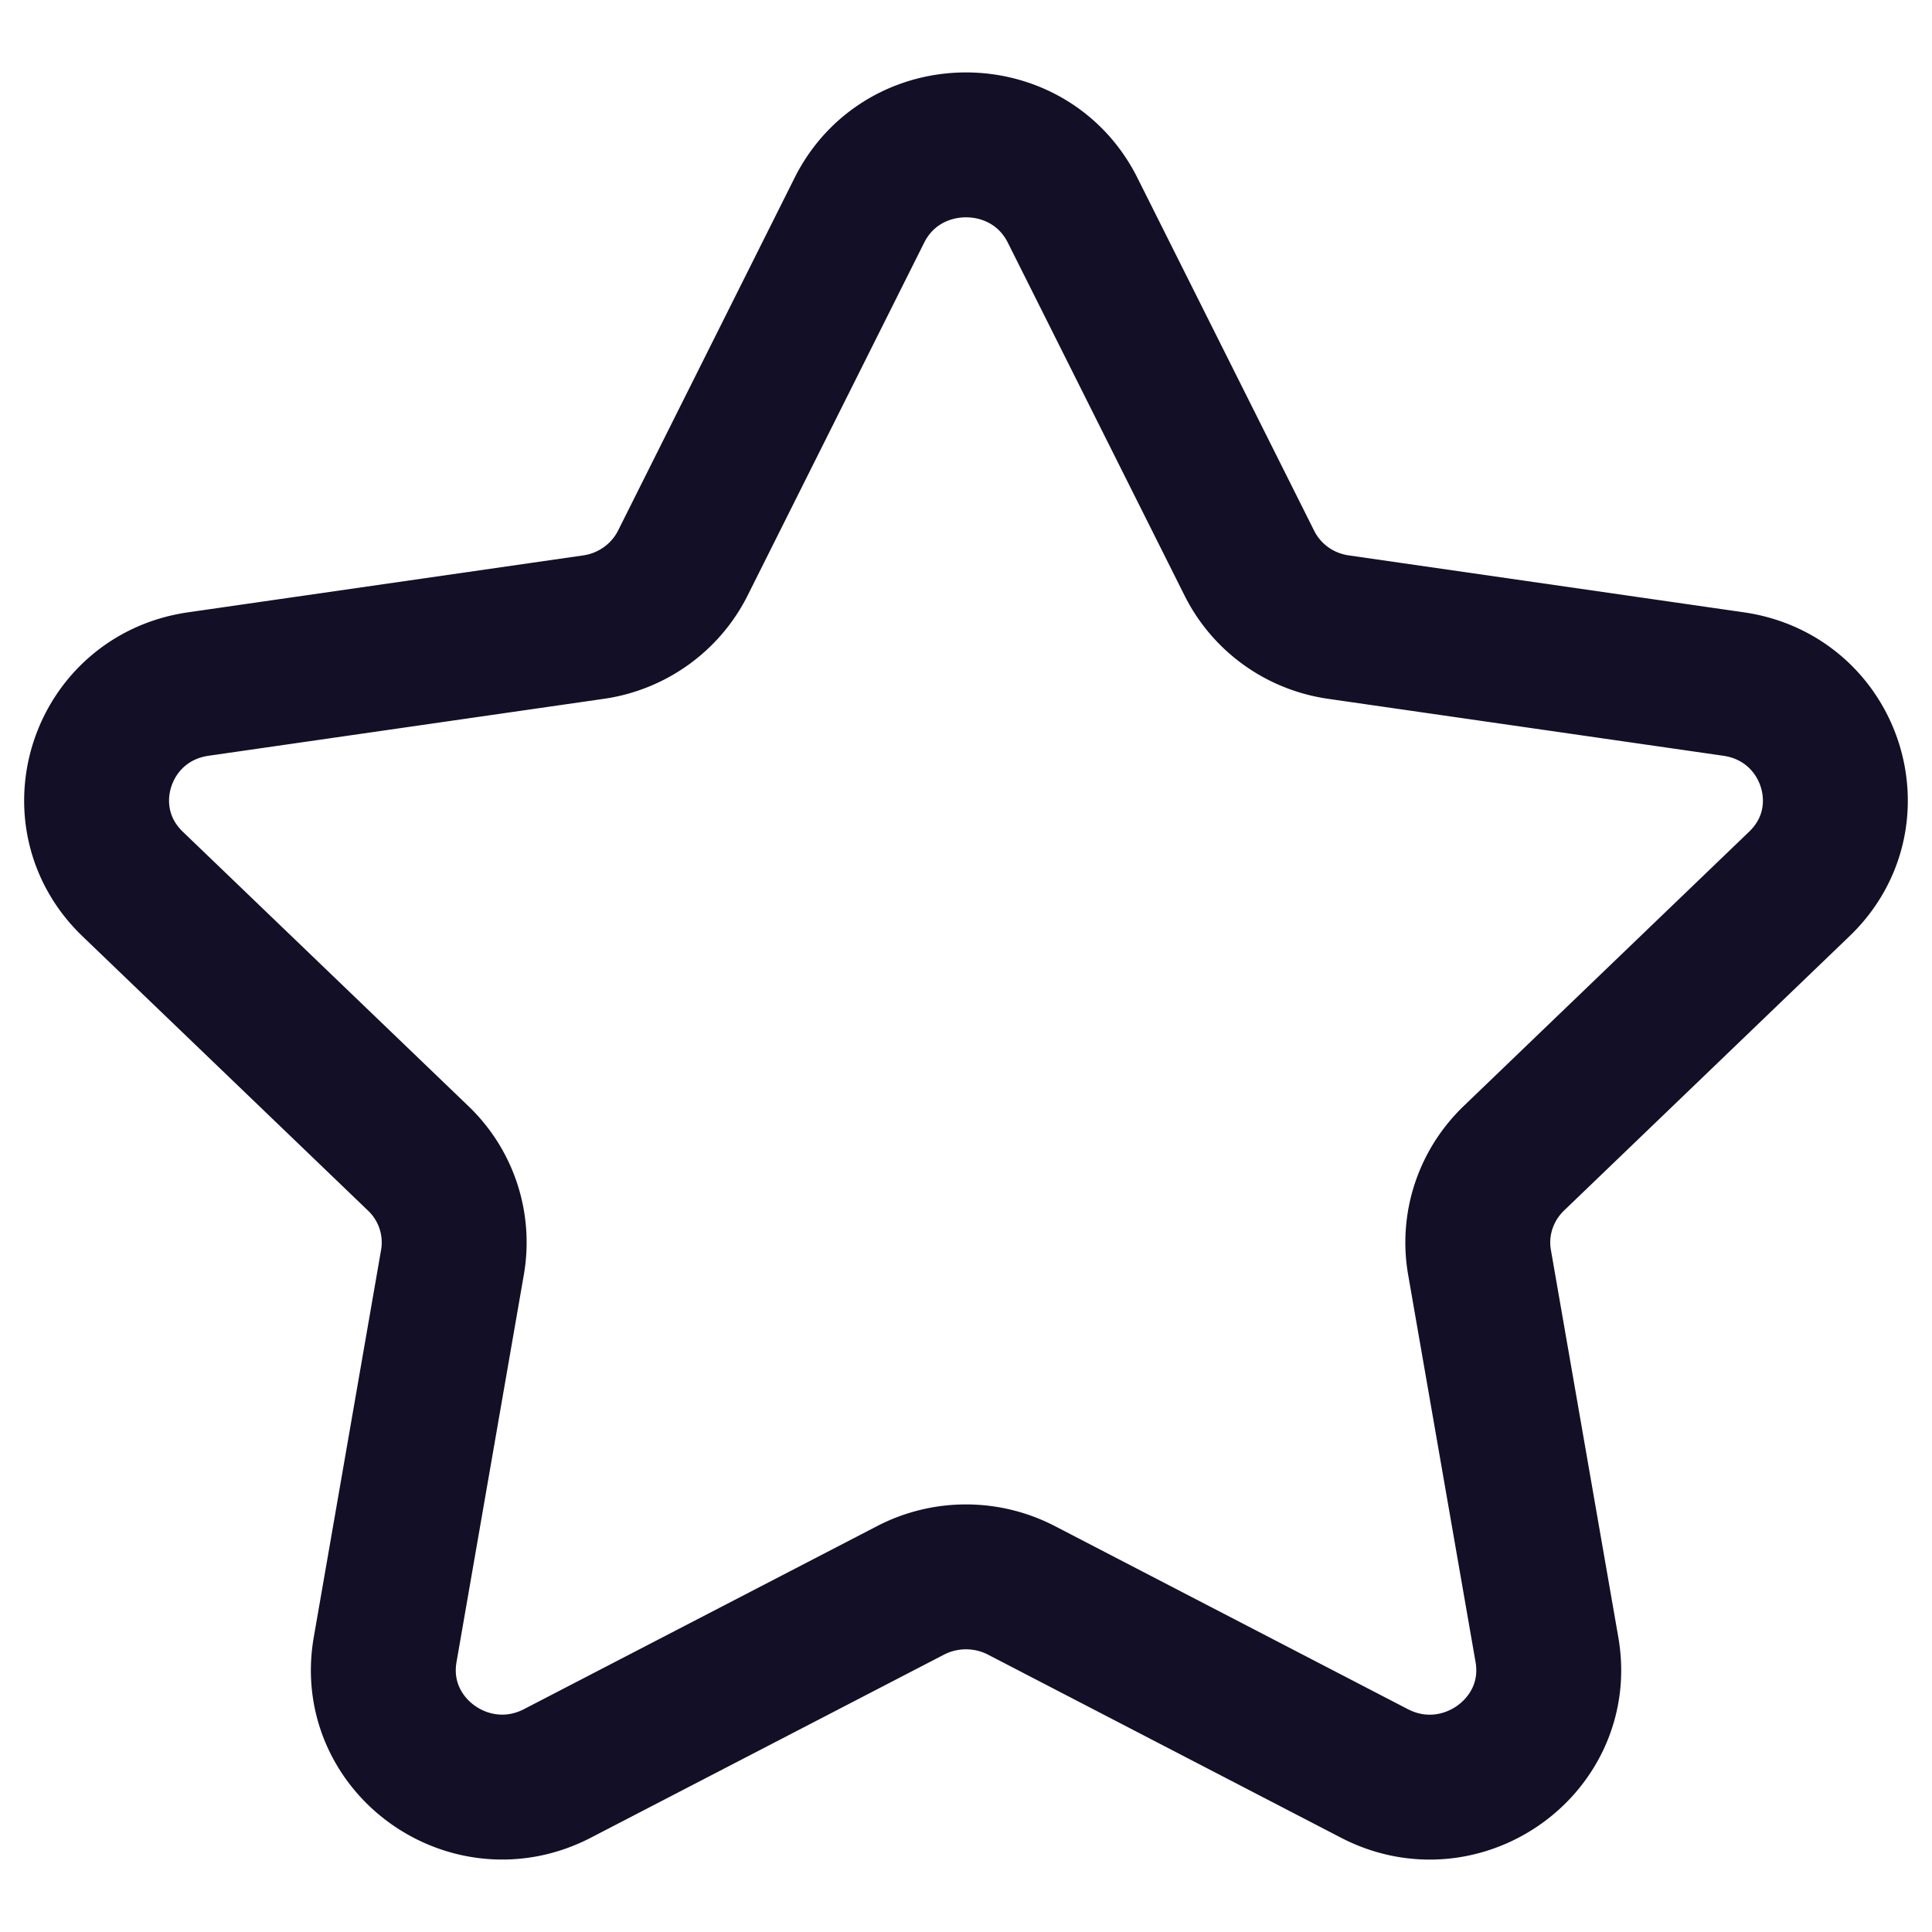 <svg xmlns="http://www.w3.org/2000/svg" width="20" height="20" fill="none" viewBox="0 0 20 20">
  <path stroke="#130F26" stroke-linecap="round" stroke-linejoin="round" stroke-width="1.5" d="m11.104 2.177 1.828 3.65c.179.36.524.608.925.665l4.088.589c1.01.145 1.412 1.37.681 2.07l-2.956 2.841c-.29.28-.423.681-.354 1.076l.698 4.01c.172.992-.884 1.749-1.787 1.28l-3.654-1.895a1.248 1.248 0 0 0-1.146 0l-3.654 1.894c-.903.47-1.959-.287-1.786-1.28l.697-4.01a1.203 1.203 0 0 0-.354-1.075l-2.956-2.84c-.731-.701-.33-1.926.68-2.071l4.089-.589c.4-.057.747-.306.926-.664l1.827-3.651c.452-.903 1.756-.903 2.208 0Z" clip-rule="evenodd"/>
</svg>
